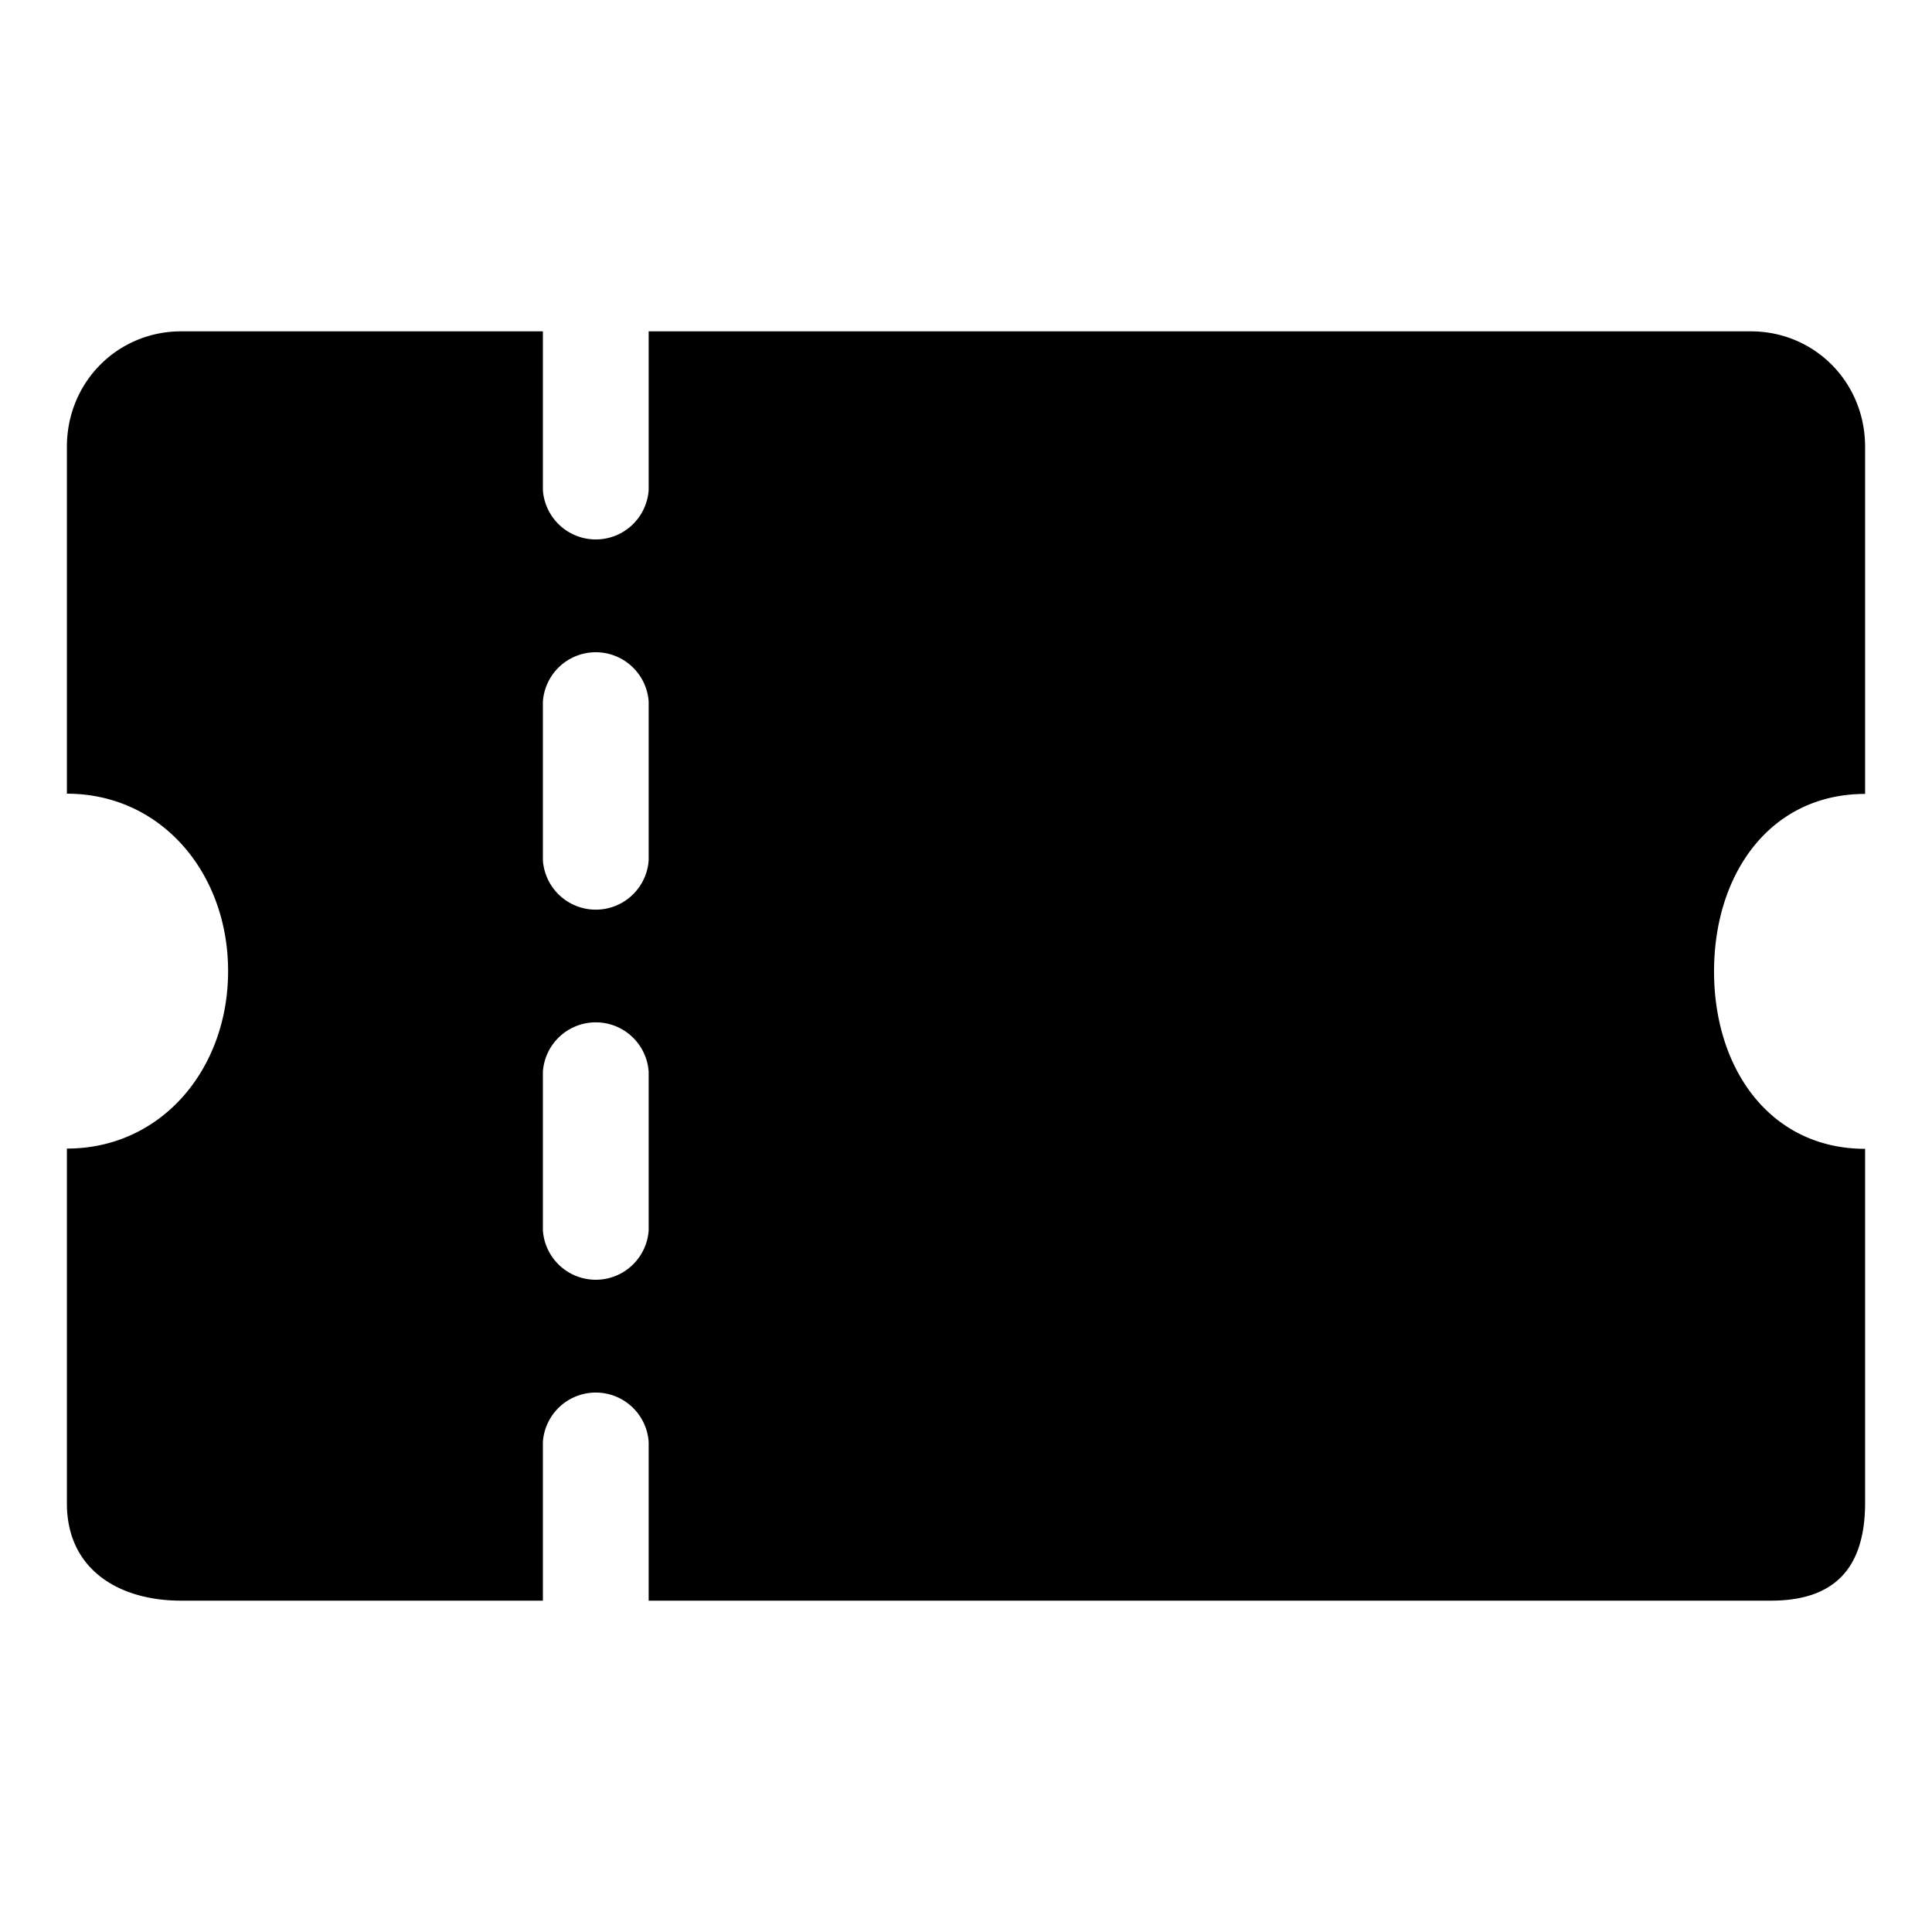 <?xml version="1.0" standalone="no"?><!DOCTYPE svg PUBLIC "-//W3C//DTD SVG 1.1//EN" "http://www.w3.org/Graphics/SVG/1.1/DTD/svg11.dtd"><svg class="icon" width="200px" height="200.00px" viewBox="0 0 1024 1024" version="1.1" xmlns="http://www.w3.org/2000/svg"><path fill="currentColor" d="M938.624 848.384H343.808v-84.096a28.096 28.096 0 0 0-56.064 0v84.096H96c-33.472 0-60.544-16.896-60.544-51.52V608.768c50.112 0 85.44-42.112 85.44-94.08 0-51.904-35.328-94.016-85.44-94.016V236.864c0-34.56 27.072-61.248 60.544-61.248h191.744v84.096a28.096 28.096 0 0 0 56.064 0V175.616H928c33.472 0 60.544 26.688 60.544 61.248v183.936c-50.112 0-80.064 42.048-80.064 94.08 0 51.904 29.952 94.016 80.064 94.016v187.968c-0.128 34.56-16.448 51.52-49.92 51.52zM343.808 371.904a28.096 28.096 0 0 0-56.064 0v84.032a28.096 28.096 0 0 0 56.064 0V371.904z m0 196.16a28.096 28.096 0 0 0-56.064 0v84.032a28.096 28.096 0 0 0 56.064 0V568.064z" /></svg>